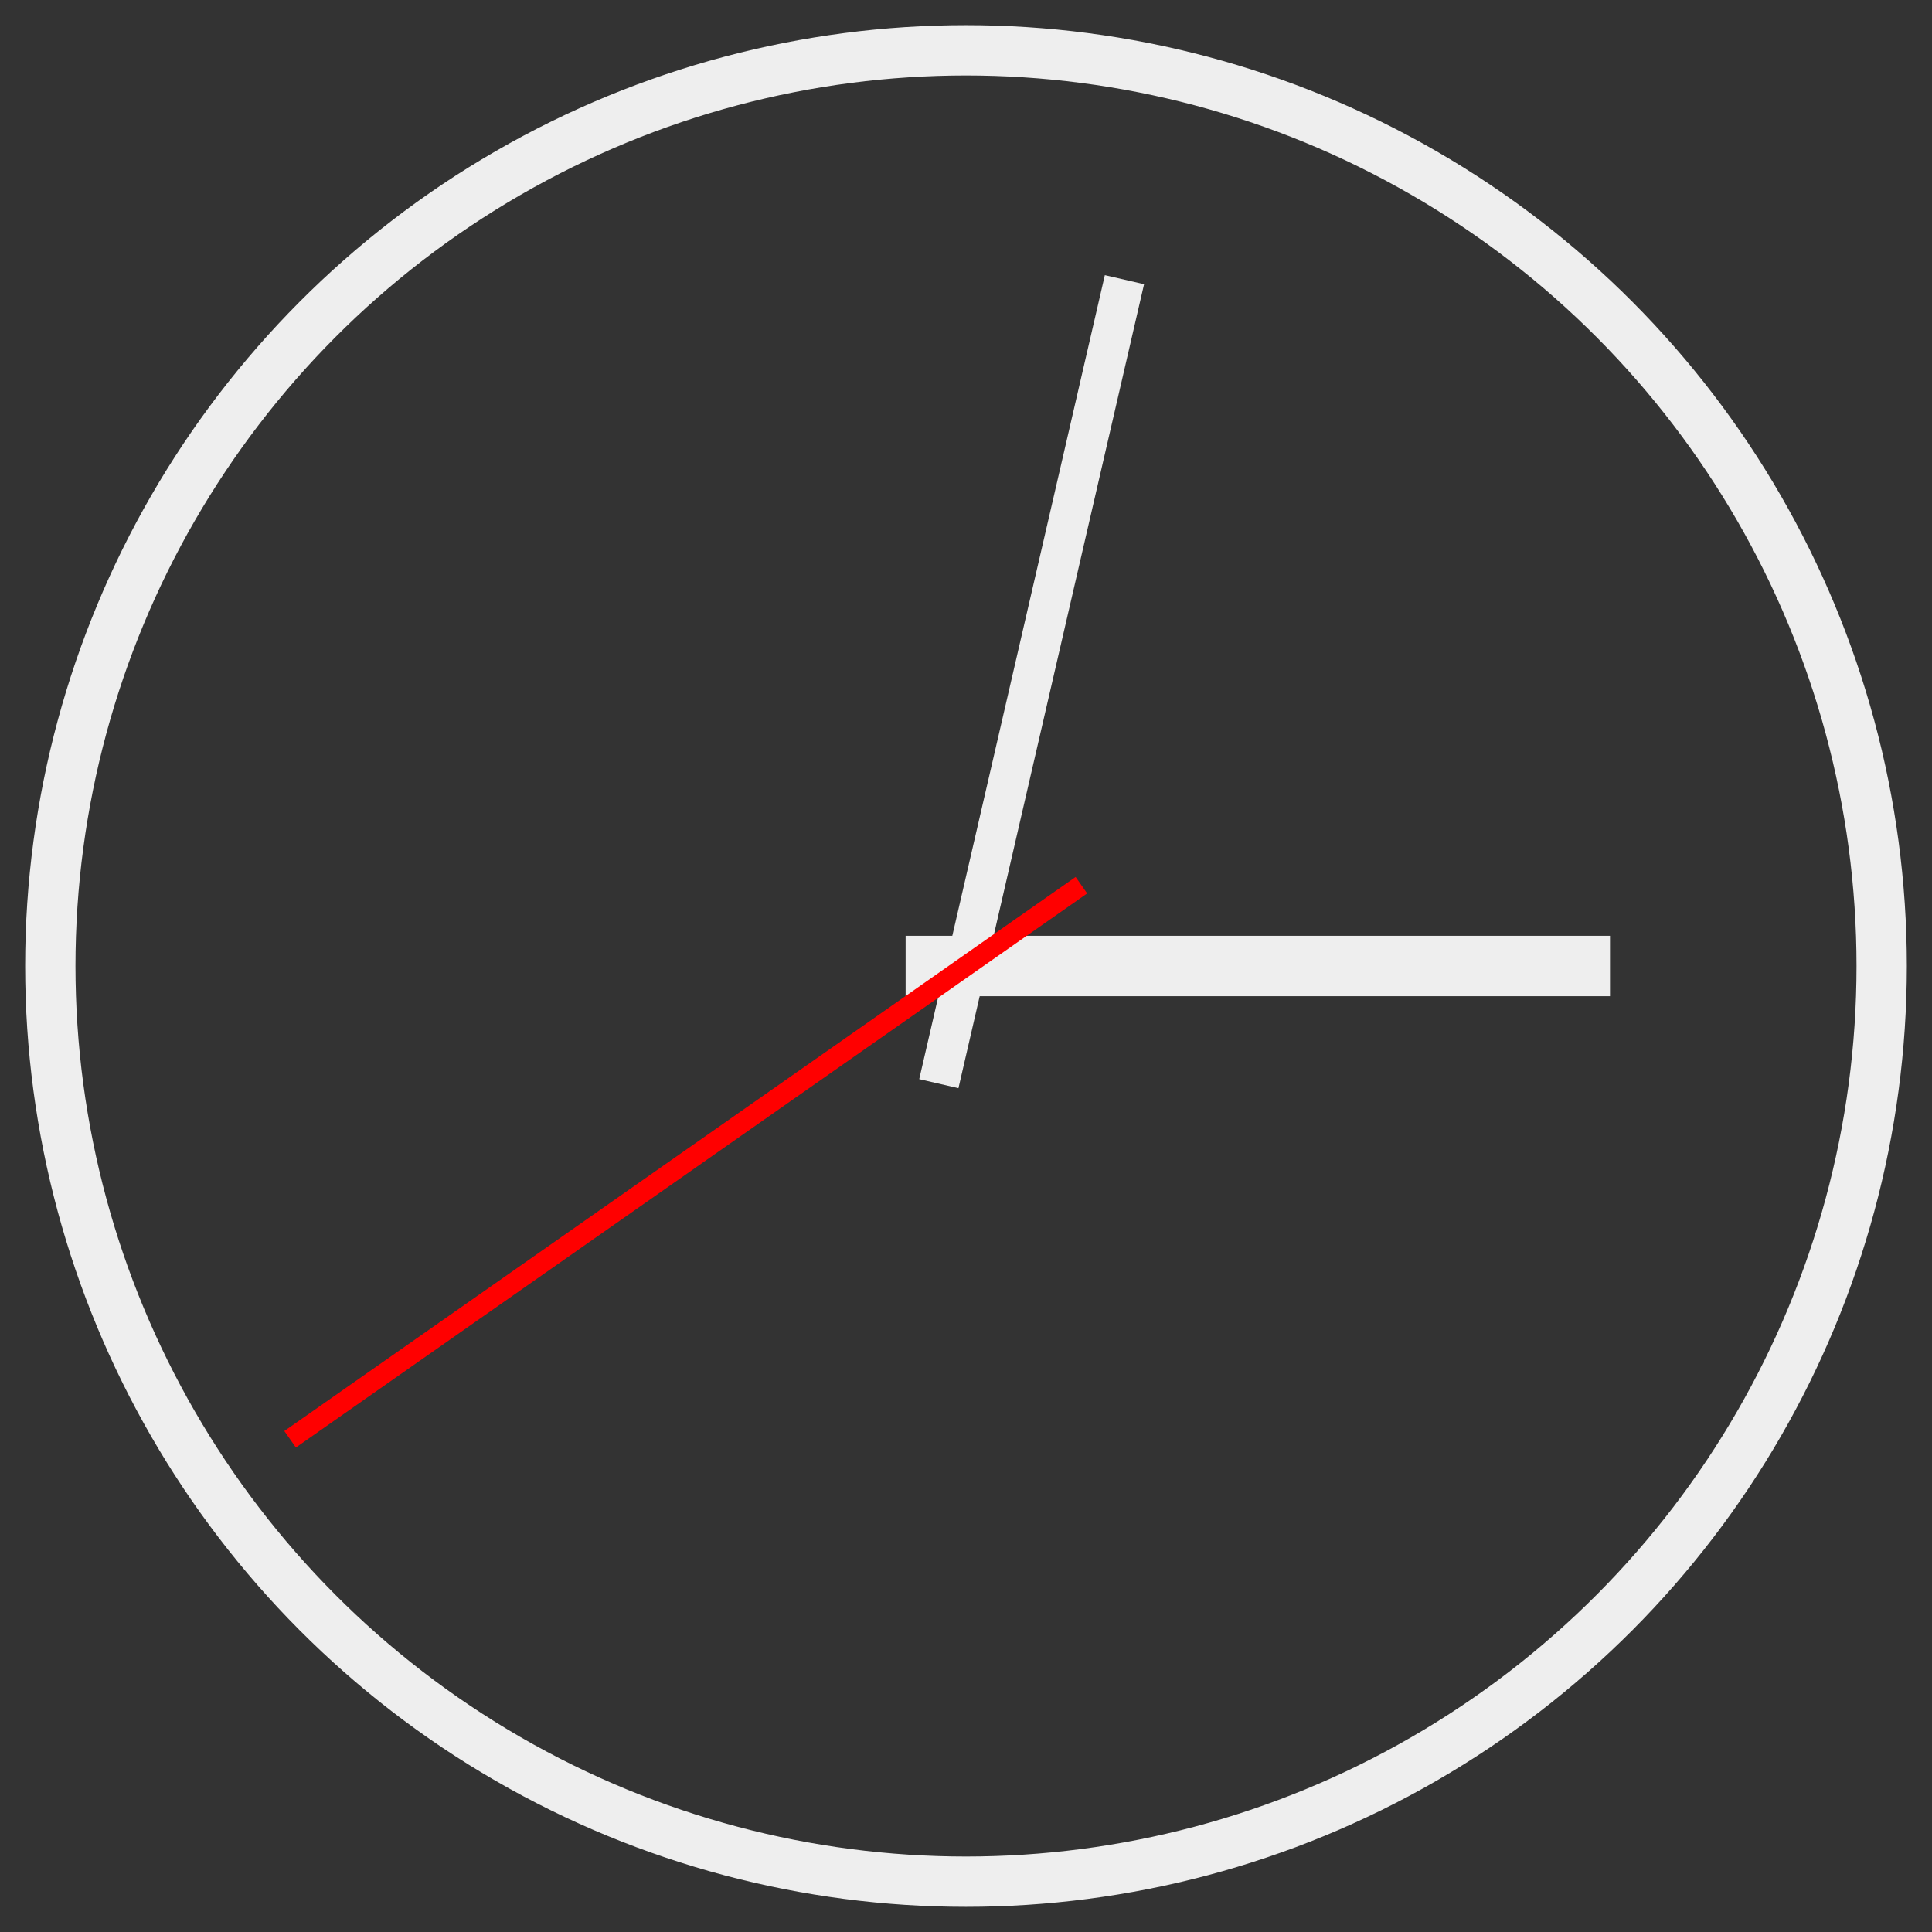 <?xml version="1.0" encoding="UTF-8"?>
<svg xmlns="http://www.w3.org/2000/svg" version="1.1" xmlns:xlink="http://www.w3.org/1999/xlink" width="512" height="512" viewBox="0 0 192 192">
  <rect x="0" y="0" width="192" height="192" fill="#333333" stroke="none"/>
  <title>SVG plain analog clock</title>
  <circle style="stroke:#eeeeee; stroke-width:5; fill: none;" cx="96" cy="96" r="91" />
  <path style="stroke:#eeeeee; stroke-width:6;" d="m 96 102 0 -70" transform="rotate(90 96 96)"/>
  <path style="stroke:#eeeeee; stroke-width:4;" d="m 96 108 0 -82" transform="rotate(13 96 96)"/>
  <path style="stroke: #ff0000; stroke-width:2;" d="m 96 110 0 -96" transform="rotate(235 96 96)"/>
</svg>
